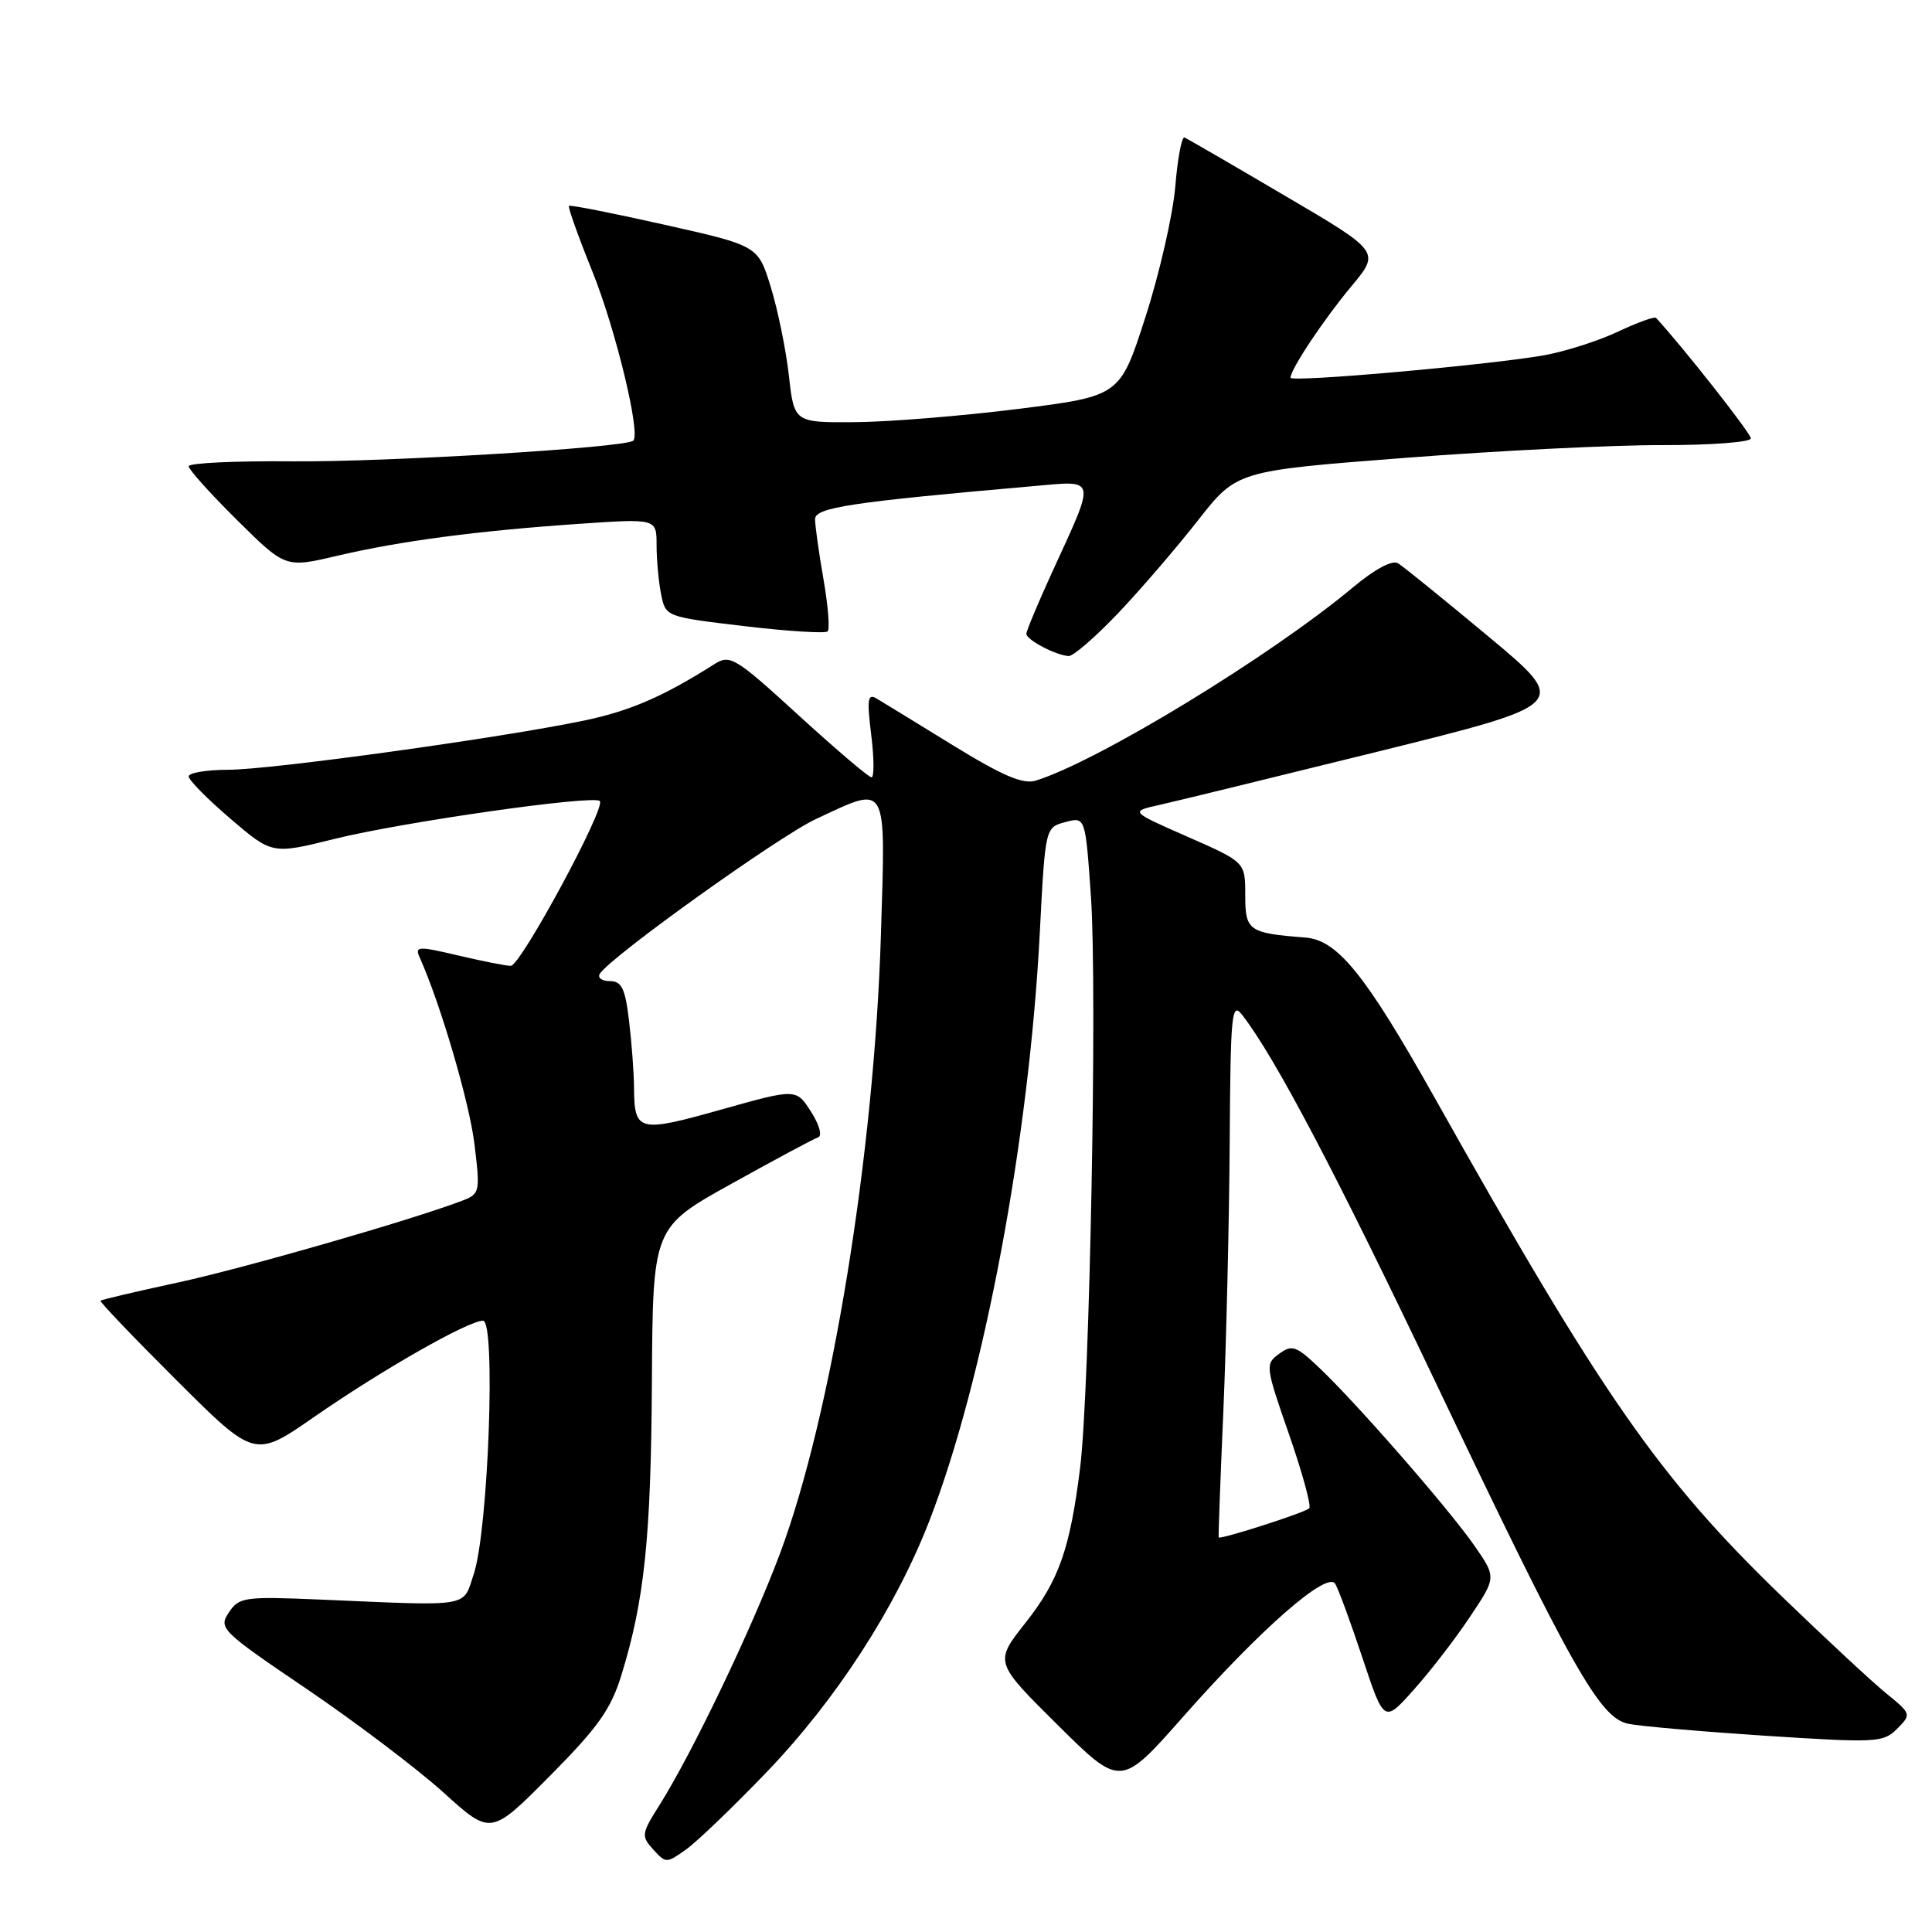 <?xml version="1.0" encoding="UTF-8" standalone="no"?>
<!DOCTYPE svg PUBLIC "-//W3C//DTD SVG 1.1//EN" "http://www.w3.org/Graphics/SVG/1.1/DTD/svg11.dtd" >
<svg xmlns="http://www.w3.org/2000/svg" xmlns:xlink="http://www.w3.org/1999/xlink" version="1.1" viewBox="0 0 256 256">
 <g >
 <path fill="currentColor"
d=" M 101.59 234.81 C 110.81 225.20 118.66 213.07 123.15 201.51 C 130.38 182.86 136.36 151.00 137.78 123.57 C 138.50 109.64 138.50 109.64 141.16 108.93 C 143.82 108.22 143.82 108.22 144.56 118.86 C 145.40 131.19 144.40 184.19 143.12 194.50 C 141.78 205.26 140.31 209.43 135.86 215.06 C 131.76 220.25 131.76 220.25 140.13 228.55 C 148.50 236.85 148.50 236.85 156.76 227.49 C 167.08 215.80 175.85 208.14 176.92 209.86 C 177.34 210.54 178.97 214.97 180.54 219.70 C 183.40 228.31 183.40 228.31 187.33 223.90 C 189.50 221.48 192.85 217.14 194.77 214.25 C 198.28 209.01 198.28 209.01 195.39 204.84 C 192.05 200.02 179.84 186.01 174.82 181.25 C 171.75 178.33 171.20 178.13 169.49 179.39 C 167.63 180.74 167.66 181.03 170.80 190.05 C 172.57 195.14 173.78 199.56 173.48 199.86 C 172.89 200.44 161.65 204.05 161.48 203.71 C 161.43 203.59 161.70 196.07 162.10 187.00 C 162.49 177.93 162.87 161.95 162.94 151.50 C 163.05 134.15 163.20 132.67 164.61 134.50 C 168.97 140.13 177.06 155.52 190.38 183.50 C 208.32 221.16 211.97 227.63 215.75 228.41 C 217.26 228.73 225.46 229.44 233.97 230.00 C 248.67 230.95 249.54 230.91 251.38 229.07 C 253.29 227.15 253.27 227.10 249.91 224.36 C 248.03 222.83 241.83 217.06 236.11 211.54 C 219.79 195.76 212.38 185.12 190.08 145.42 C 180.93 129.14 177.24 124.56 172.97 124.23 C 165.43 123.64 165.00 123.34 165.00 118.60 C 165.00 114.23 165.00 114.23 157.37 110.88 C 149.73 107.52 149.73 107.52 153.62 106.66 C 155.75 106.18 168.86 102.98 182.74 99.55 C 207.97 93.30 207.97 93.30 197.24 84.35 C 191.33 79.43 185.94 75.06 185.25 74.64 C 184.48 74.17 182.18 75.40 179.25 77.85 C 168.35 86.95 145.49 100.88 137.26 103.43 C 135.56 103.96 132.90 102.83 126.26 98.75 C 121.44 95.78 116.88 92.99 116.12 92.54 C 114.98 91.86 114.86 92.70 115.44 97.36 C 115.83 100.46 115.84 103.00 115.48 103.00 C 115.11 103.00 110.78 99.31 105.84 94.80 C 97.42 87.10 96.74 86.69 94.68 87.99 C 87.89 92.30 83.46 94.22 77.34 95.49 C 66.17 97.81 35.91 101.99 30.25 102.00 C 27.36 102.00 25.00 102.40 25.00 102.88 C 25.00 103.36 27.49 105.88 30.53 108.48 C 36.06 113.21 36.06 113.21 44.28 111.17 C 53.29 108.93 78.64 105.31 79.48 106.14 C 80.32 106.99 68.97 128.00 67.68 127.98 C 67.03 127.98 63.88 127.35 60.69 126.60 C 55.38 125.35 54.94 125.37 55.61 126.87 C 58.37 133.01 62.21 146.11 62.87 151.62 C 63.64 158.00 63.60 158.20 61.19 159.12 C 54.40 161.70 32.35 168.04 23.53 169.95 C 18.05 171.13 13.45 172.21 13.32 172.35 C 13.18 172.49 17.72 177.24 23.41 182.91 C 33.75 193.22 33.75 193.22 41.63 187.75 C 50.57 181.54 62.05 175.00 64.00 175.00 C 65.72 175.00 64.71 202.67 62.79 208.52 C 61.29 213.05 62.69 212.82 42.64 211.96 C 32.35 211.52 31.69 211.62 30.32 213.66 C 28.93 215.75 29.29 216.11 40.69 223.83 C 47.18 228.24 55.32 234.40 58.77 237.52 C 65.04 243.20 65.04 243.20 72.83 235.35 C 79.21 228.93 80.94 226.50 82.33 221.99 C 85.39 212.08 86.26 203.80 86.38 183.07 C 86.50 162.64 86.50 162.64 96.95 156.84 C 102.70 153.64 107.86 150.88 108.41 150.70 C 108.98 150.51 108.56 149.01 107.46 147.30 C 105.50 144.23 105.50 144.23 95.51 147.04 C 84.53 150.12 84.05 149.99 84.01 144.00 C 83.99 142.07 83.70 138.14 83.35 135.25 C 82.84 130.96 82.37 130.00 80.80 130.00 C 79.75 130.00 79.15 129.56 79.48 129.03 C 80.86 126.80 103.18 110.82 108.13 108.52 C 117.74 104.04 117.35 103.35 116.73 123.75 C 115.85 152.84 110.19 187.54 103.36 205.83 C 99.64 215.78 91.71 232.33 87.34 239.26 C 84.99 242.98 84.95 243.29 86.56 245.07 C 88.23 246.91 88.32 246.91 90.90 245.07 C 92.35 244.04 97.16 239.42 101.59 234.81 Z  M 148.16 81.25 C 151.16 78.09 155.92 72.55 158.75 68.94 C 163.88 62.39 163.88 62.39 186.19 60.67 C 198.46 59.72 213.79 58.96 220.25 58.98 C 226.71 58.99 232.00 58.59 232.00 58.09 C 232.00 57.42 222.91 45.87 219.43 42.12 C 219.23 41.91 216.95 42.74 214.36 43.96 C 211.76 45.18 207.35 46.59 204.57 47.08 C 197.28 48.37 171.00 50.70 171.00 50.05 C 171.01 48.92 175.39 42.34 179.07 37.93 C 182.89 33.35 182.89 33.35 170.25 25.93 C 163.30 21.84 157.31 18.37 156.95 18.22 C 156.59 18.06 156.04 20.99 155.73 24.73 C 155.41 28.47 153.64 36.24 151.78 42.00 C 148.41 52.48 148.41 52.48 134.95 54.18 C 127.55 55.11 117.84 55.90 113.37 55.94 C 105.23 56.00 105.23 56.00 104.53 49.75 C 104.14 46.31 103.06 41.04 102.13 38.03 C 100.45 32.56 100.45 32.56 88.06 29.78 C 81.25 28.25 75.54 27.12 75.39 27.28 C 75.23 27.44 76.63 31.36 78.50 35.99 C 81.58 43.64 84.92 57.46 83.91 58.39 C 82.90 59.32 51.18 61.24 38.75 61.13 C 31.19 61.06 25.00 61.35 25.00 61.78 C 25.00 62.21 27.88 65.42 31.41 68.91 C 37.82 75.26 37.82 75.26 44.66 73.65 C 53.06 71.68 63.28 70.33 76.75 69.41 C 87.00 68.71 87.00 68.71 87.00 72.23 C 87.00 74.17 87.27 77.10 87.60 78.74 C 88.20 81.73 88.20 81.73 98.66 82.97 C 104.41 83.65 109.37 83.96 109.67 83.66 C 109.98 83.36 109.72 80.24 109.11 76.72 C 108.50 73.21 108.00 69.64 108.00 68.80 C 108.00 67.25 112.64 66.55 136.85 64.42 C 145.42 63.67 145.28 63.01 139.38 75.89 C 137.52 79.96 136.00 83.60 136.00 83.99 C 136.00 84.78 139.90 86.83 141.60 86.93 C 142.20 86.97 145.15 84.41 148.16 81.25 Z "/>
</g>
</svg>